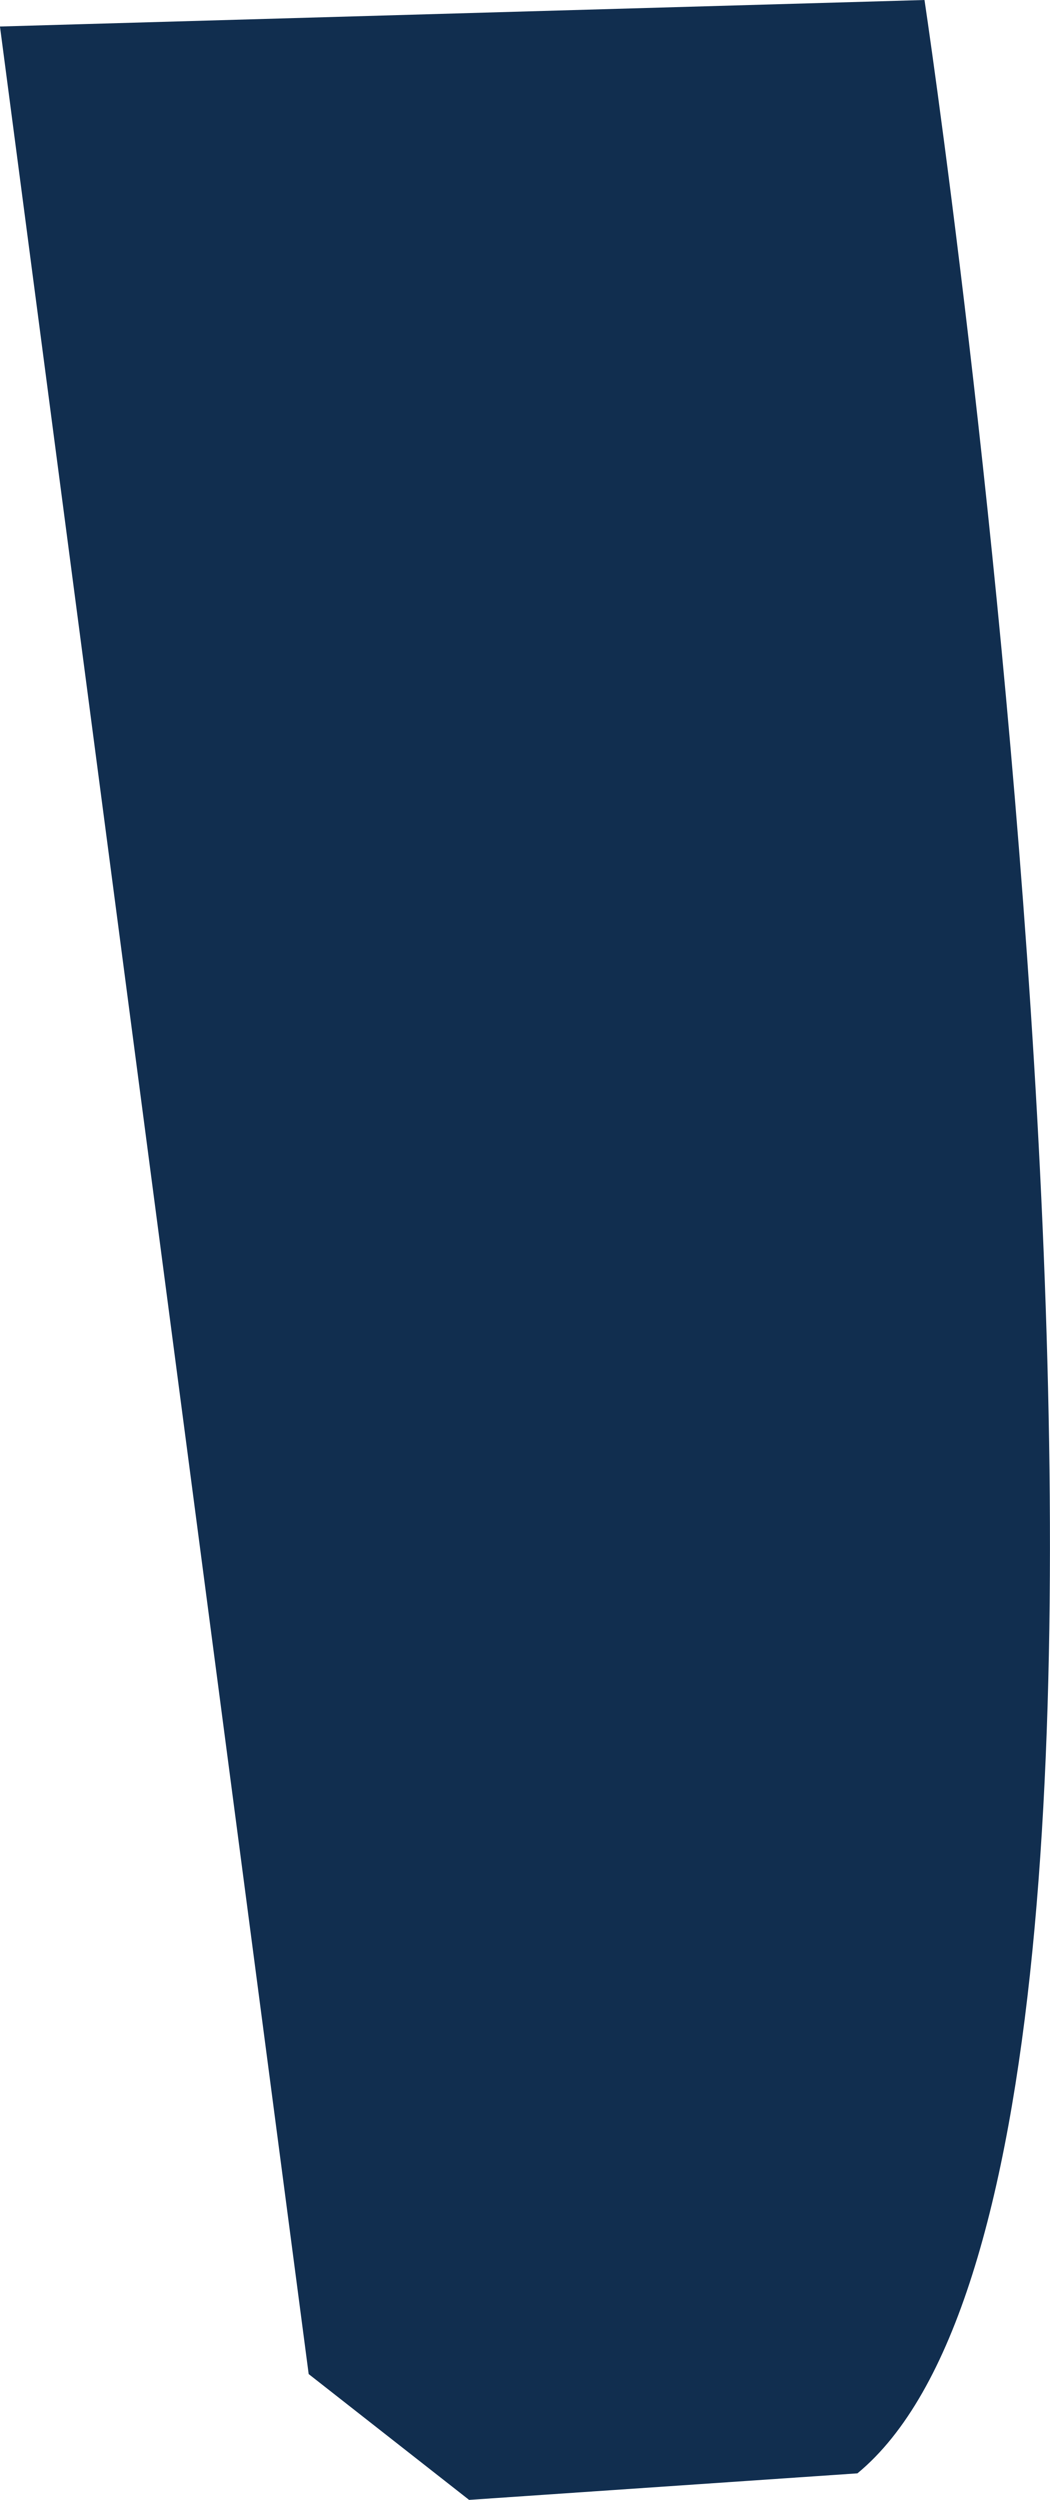 <svg xmlns="http://www.w3.org/2000/svg" width="28.179" height="67.052" viewBox="0 0 28.179 67.052"><defs><style>.a{fill:#112e4f;}</style></defs><path class="a" d="M1038.282,388.193s8.661,57.72-1.8,66.34l-10.422.712-4.305-3.375-8.285-62.966Z" transform="translate(-1013.471 -388.193)"/></svg>